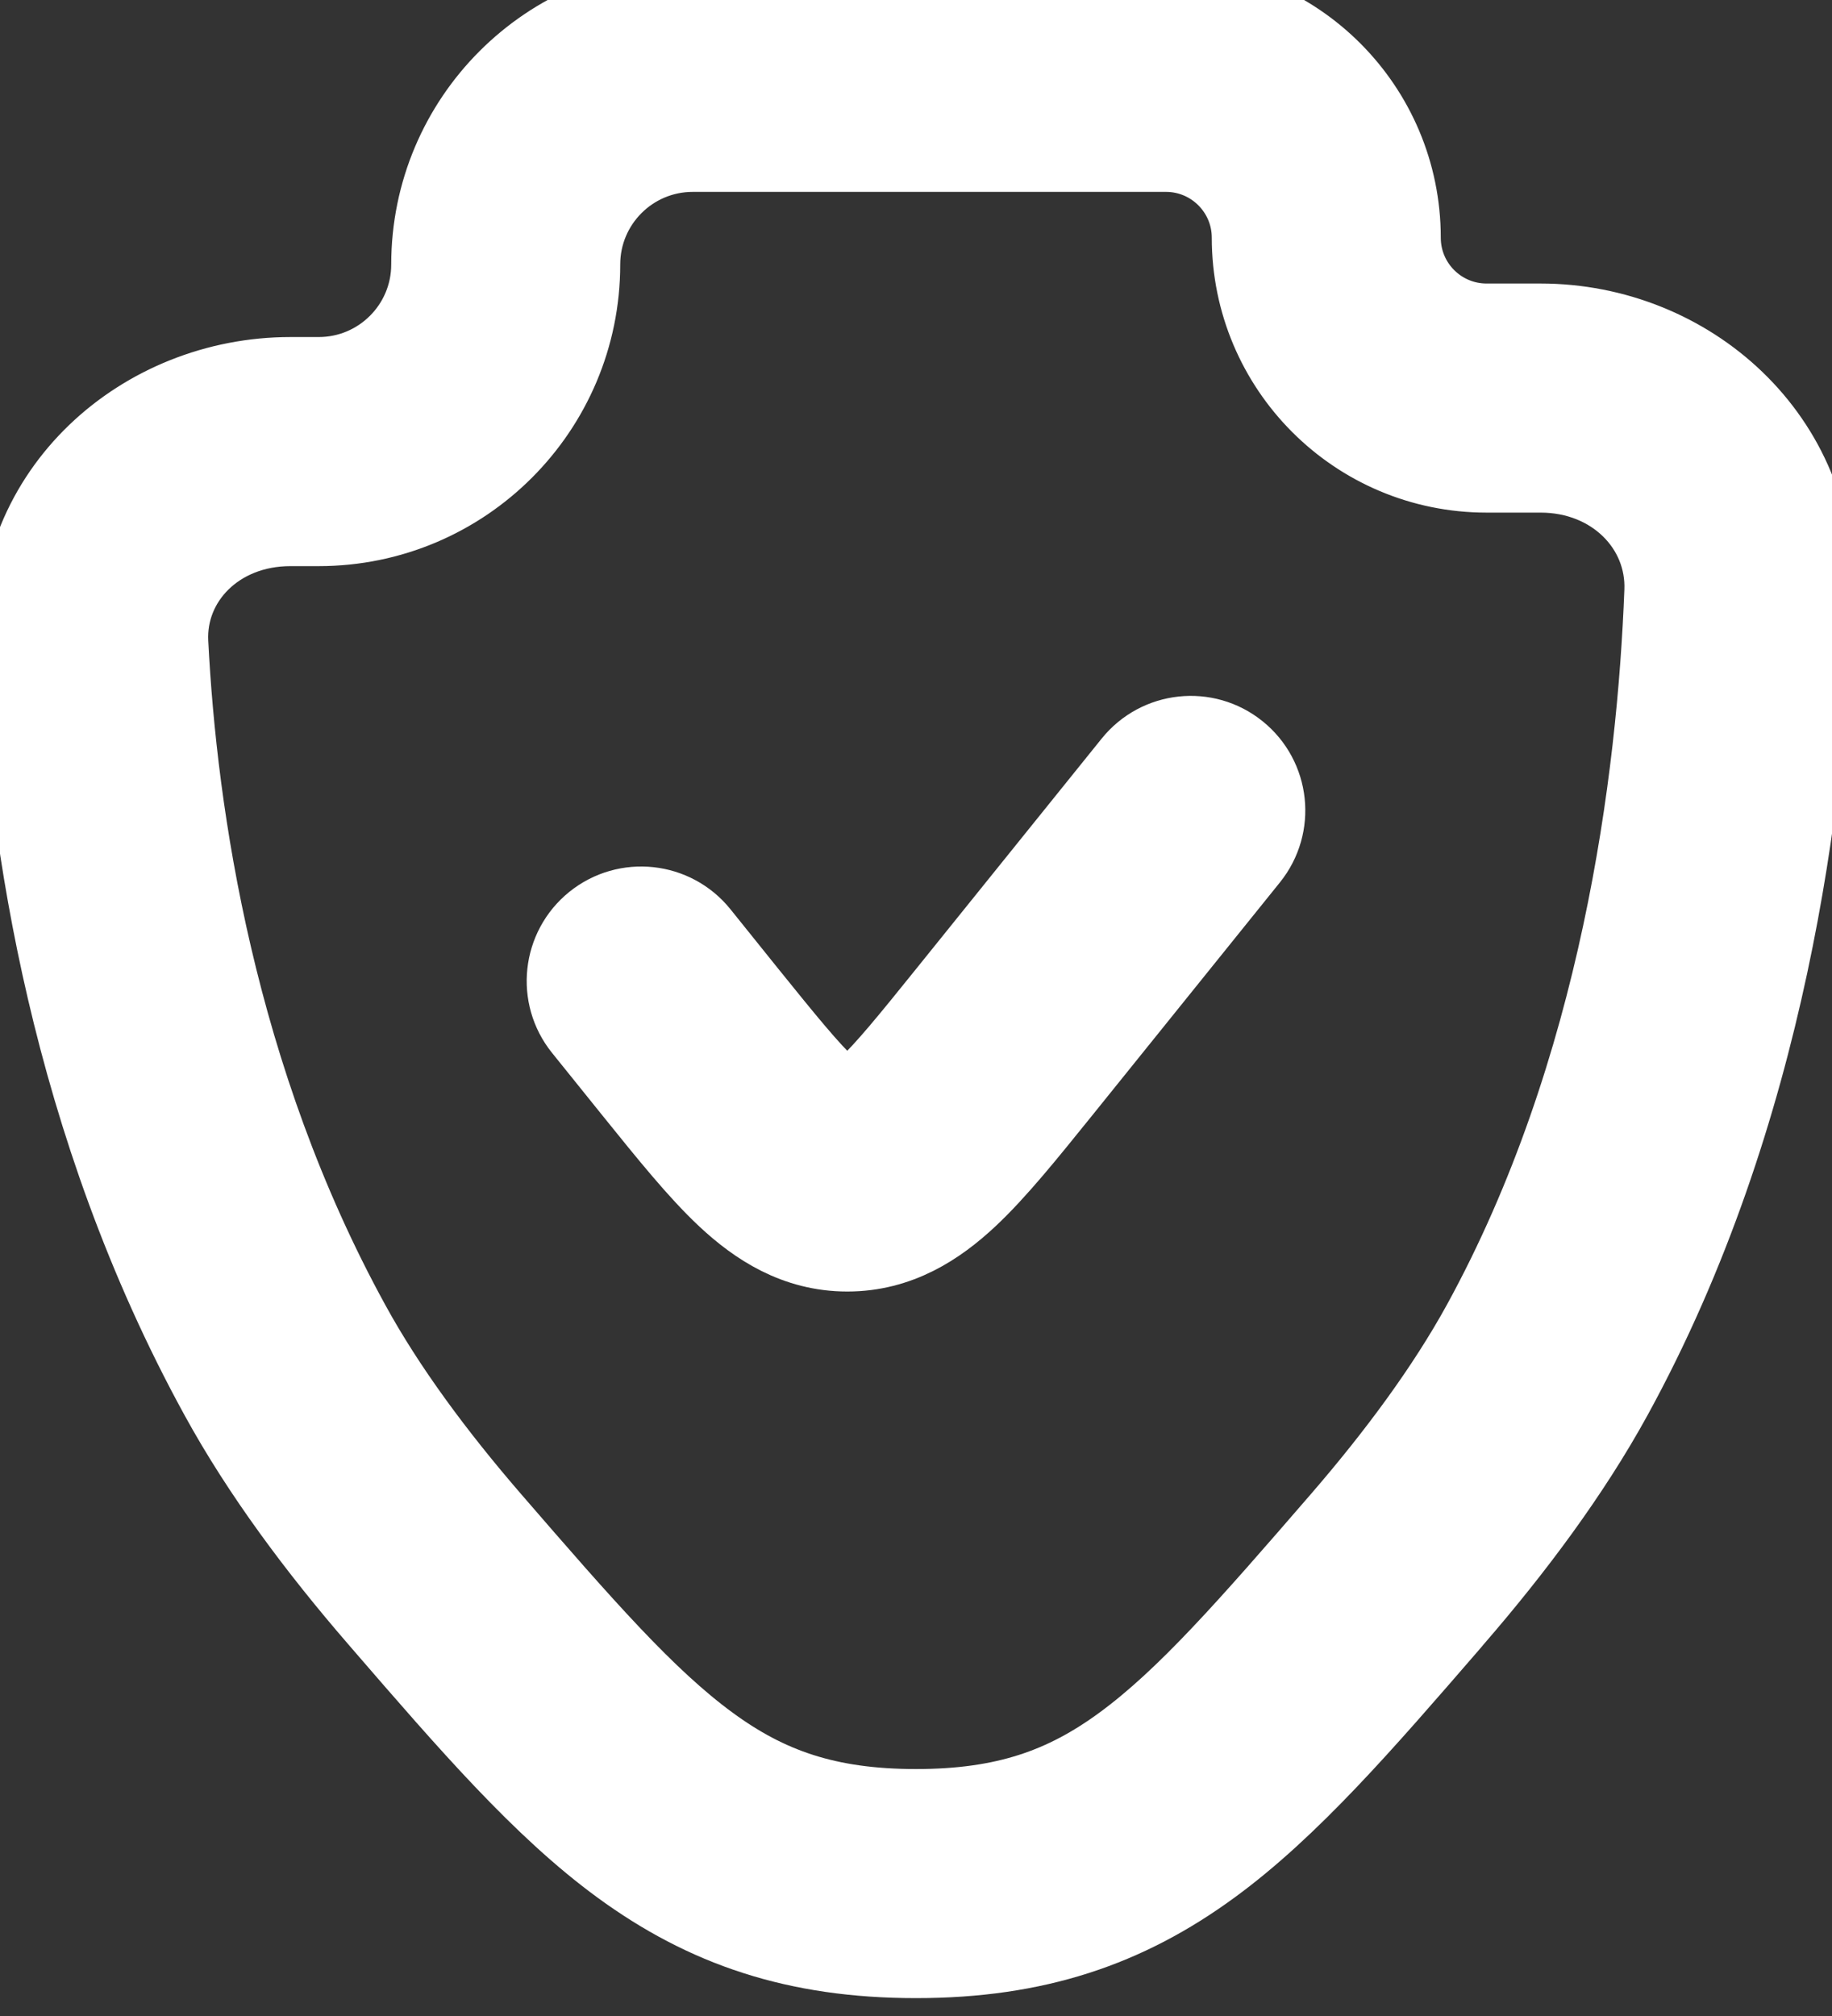 <svg width="20" height="22" viewBox="0 0 20 22" fill="none" xmlns="http://www.w3.org/2000/svg">
<rect x="0" y="0" width="20" height="22" fill="#333333" stroke="none"/>
<path d="M13.584 9.315C13.844 8.992 13.793 8.52 13.47 8.26C13.148 8 12.676 8.051 12.416 8.374L10.394 10.883C9.979 11.398 9.717 11.72 9.499 11.923C9.397 12.019 9.332 12.062 9.294 12.08C9.266 12.094 9.256 12.094 9.251 12.094H9.249C9.244 12.094 9.234 12.094 9.206 12.08C9.168 12.062 9.103 12.019 9 11.923C8.782 11.72 8.521 11.398 8.105 10.883L7.584 10.235C7.324 9.913 6.852 9.862 6.529 10.122C6.207 10.382 6.156 10.854 6.416 11.176L6.97 11.864C7.343 12.326 7.671 12.734 7.977 13.02C8.305 13.326 8.712 13.594 9.25 13.594C9.788 13.594 10.195 13.326 10.523 13.02C10.829 12.734 11.157 12.326 11.53 11.864L13.584 9.315Z" fill="white"/>
<path fill-rule="evenodd" clip-rule="evenodd" d="M7.563 0.094C6.021 0.094 4.771 1.344 4.771 2.886C4.771 3.599 4.193 4.178 3.479 4.178H3.171C1.595 4.178 0.191 5.397 0.276 7.091C0.378 9.102 0.824 12.236 2.454 15.205C2.91 16.037 3.519 16.853 4.178 17.614L4.228 17.672C5.175 18.767 5.965 19.68 6.815 20.302C7.729 20.971 8.704 21.305 10 21.305C11.296 21.305 12.271 20.971 13.185 20.302C14.035 19.68 14.825 18.767 15.773 17.672L15.822 17.614C16.481 16.853 17.09 16.037 17.547 15.205C19.23 12.137 19.65 8.671 19.732 6.51C19.797 4.824 18.403 3.594 16.818 3.594H16.229C15.677 3.594 15.229 3.147 15.229 2.594C15.229 1.214 14.11 0.094 12.729 0.094H7.563ZM6.271 2.886C6.271 2.173 6.849 1.594 7.563 1.594H12.729C13.281 1.594 13.729 2.042 13.729 2.594C13.729 3.975 14.848 5.094 16.229 5.094H16.818C17.656 5.094 18.262 5.717 18.233 6.452C18.154 8.517 17.752 11.713 16.232 14.483C15.842 15.192 15.304 15.921 14.688 16.633C13.678 17.8 12.996 18.581 12.299 19.092C11.651 19.567 10.989 19.805 10 19.805C9.011 19.805 8.349 19.567 7.701 19.092C7.004 18.581 6.322 17.8 5.312 16.633C4.696 15.921 4.157 15.192 3.769 14.483C2.29 11.789 1.87 8.906 1.774 7.015C1.738 6.296 2.33 5.678 3.171 5.678H3.479C5.021 5.678 6.271 4.428 6.271 2.886Z" fill="white"/>
<path d="M13.584 9.315C13.844 8.992 13.793 8.52 13.47 8.26C13.148 8 12.676 8.051 12.416 8.374L10.394 10.883C9.979 11.398 9.717 11.72 9.499 11.923C9.397 12.019 9.332 12.062 9.294 12.08C9.266 12.094 9.256 12.094 9.251 12.094H9.249C9.244 12.094 9.234 12.094 9.206 12.08C9.168 12.062 9.103 12.019 9 11.923C8.782 11.72 8.521 11.398 8.105 10.883L7.584 10.235C7.324 9.913 6.852 9.862 6.529 10.122C6.207 10.382 6.156 10.854 6.416 11.176L6.97 11.864C7.343 12.326 7.671 12.734 7.977 13.02C8.305 13.326 8.712 13.594 9.25 13.594C9.788 13.594 10.195 13.326 10.523 13.02C10.829 12.734 11.157 12.326 11.53 11.864L13.584 9.315Z" stroke="white"/>
<path fill-rule="evenodd" clip-rule="evenodd" d="M7.563 0.094C6.021 0.094 4.771 1.344 4.771 2.886C4.771 3.599 4.193 4.178 3.479 4.178H3.171C1.595 4.178 0.191 5.397 0.276 7.091C0.378 9.102 0.824 12.236 2.454 15.205C2.91 16.037 3.519 16.853 4.178 17.614L4.228 17.672C5.175 18.767 5.965 19.68 6.815 20.302C7.729 20.971 8.704 21.305 10 21.305C11.296 21.305 12.271 20.971 13.185 20.302C14.035 19.68 14.825 18.767 15.773 17.672L15.822 17.614C16.481 16.853 17.09 16.037 17.547 15.205C19.23 12.137 19.65 8.671 19.732 6.51C19.797 4.824 18.403 3.594 16.818 3.594H16.229C15.677 3.594 15.229 3.147 15.229 2.594C15.229 1.214 14.11 0.094 12.729 0.094H7.563ZM6.271 2.886C6.271 2.173 6.849 1.594 7.563 1.594H12.729C13.281 1.594 13.729 2.042 13.729 2.594C13.729 3.975 14.848 5.094 16.229 5.094H16.818C17.656 5.094 18.262 5.717 18.233 6.452C18.154 8.517 17.752 11.713 16.232 14.483C15.842 15.192 15.304 15.921 14.688 16.633C13.678 17.8 12.996 18.581 12.299 19.092C11.651 19.567 10.989 19.805 10 19.805C9.011 19.805 8.349 19.567 7.701 19.092C7.004 18.581 6.322 17.8 5.312 16.633C4.696 15.921 4.157 15.192 3.769 14.483C2.29 11.789 1.87 8.906 1.774 7.015C1.738 6.296 2.33 5.678 3.171 5.678H3.479C5.021 5.678 6.271 4.428 6.271 2.886Z" stroke="white"/>
</svg>
